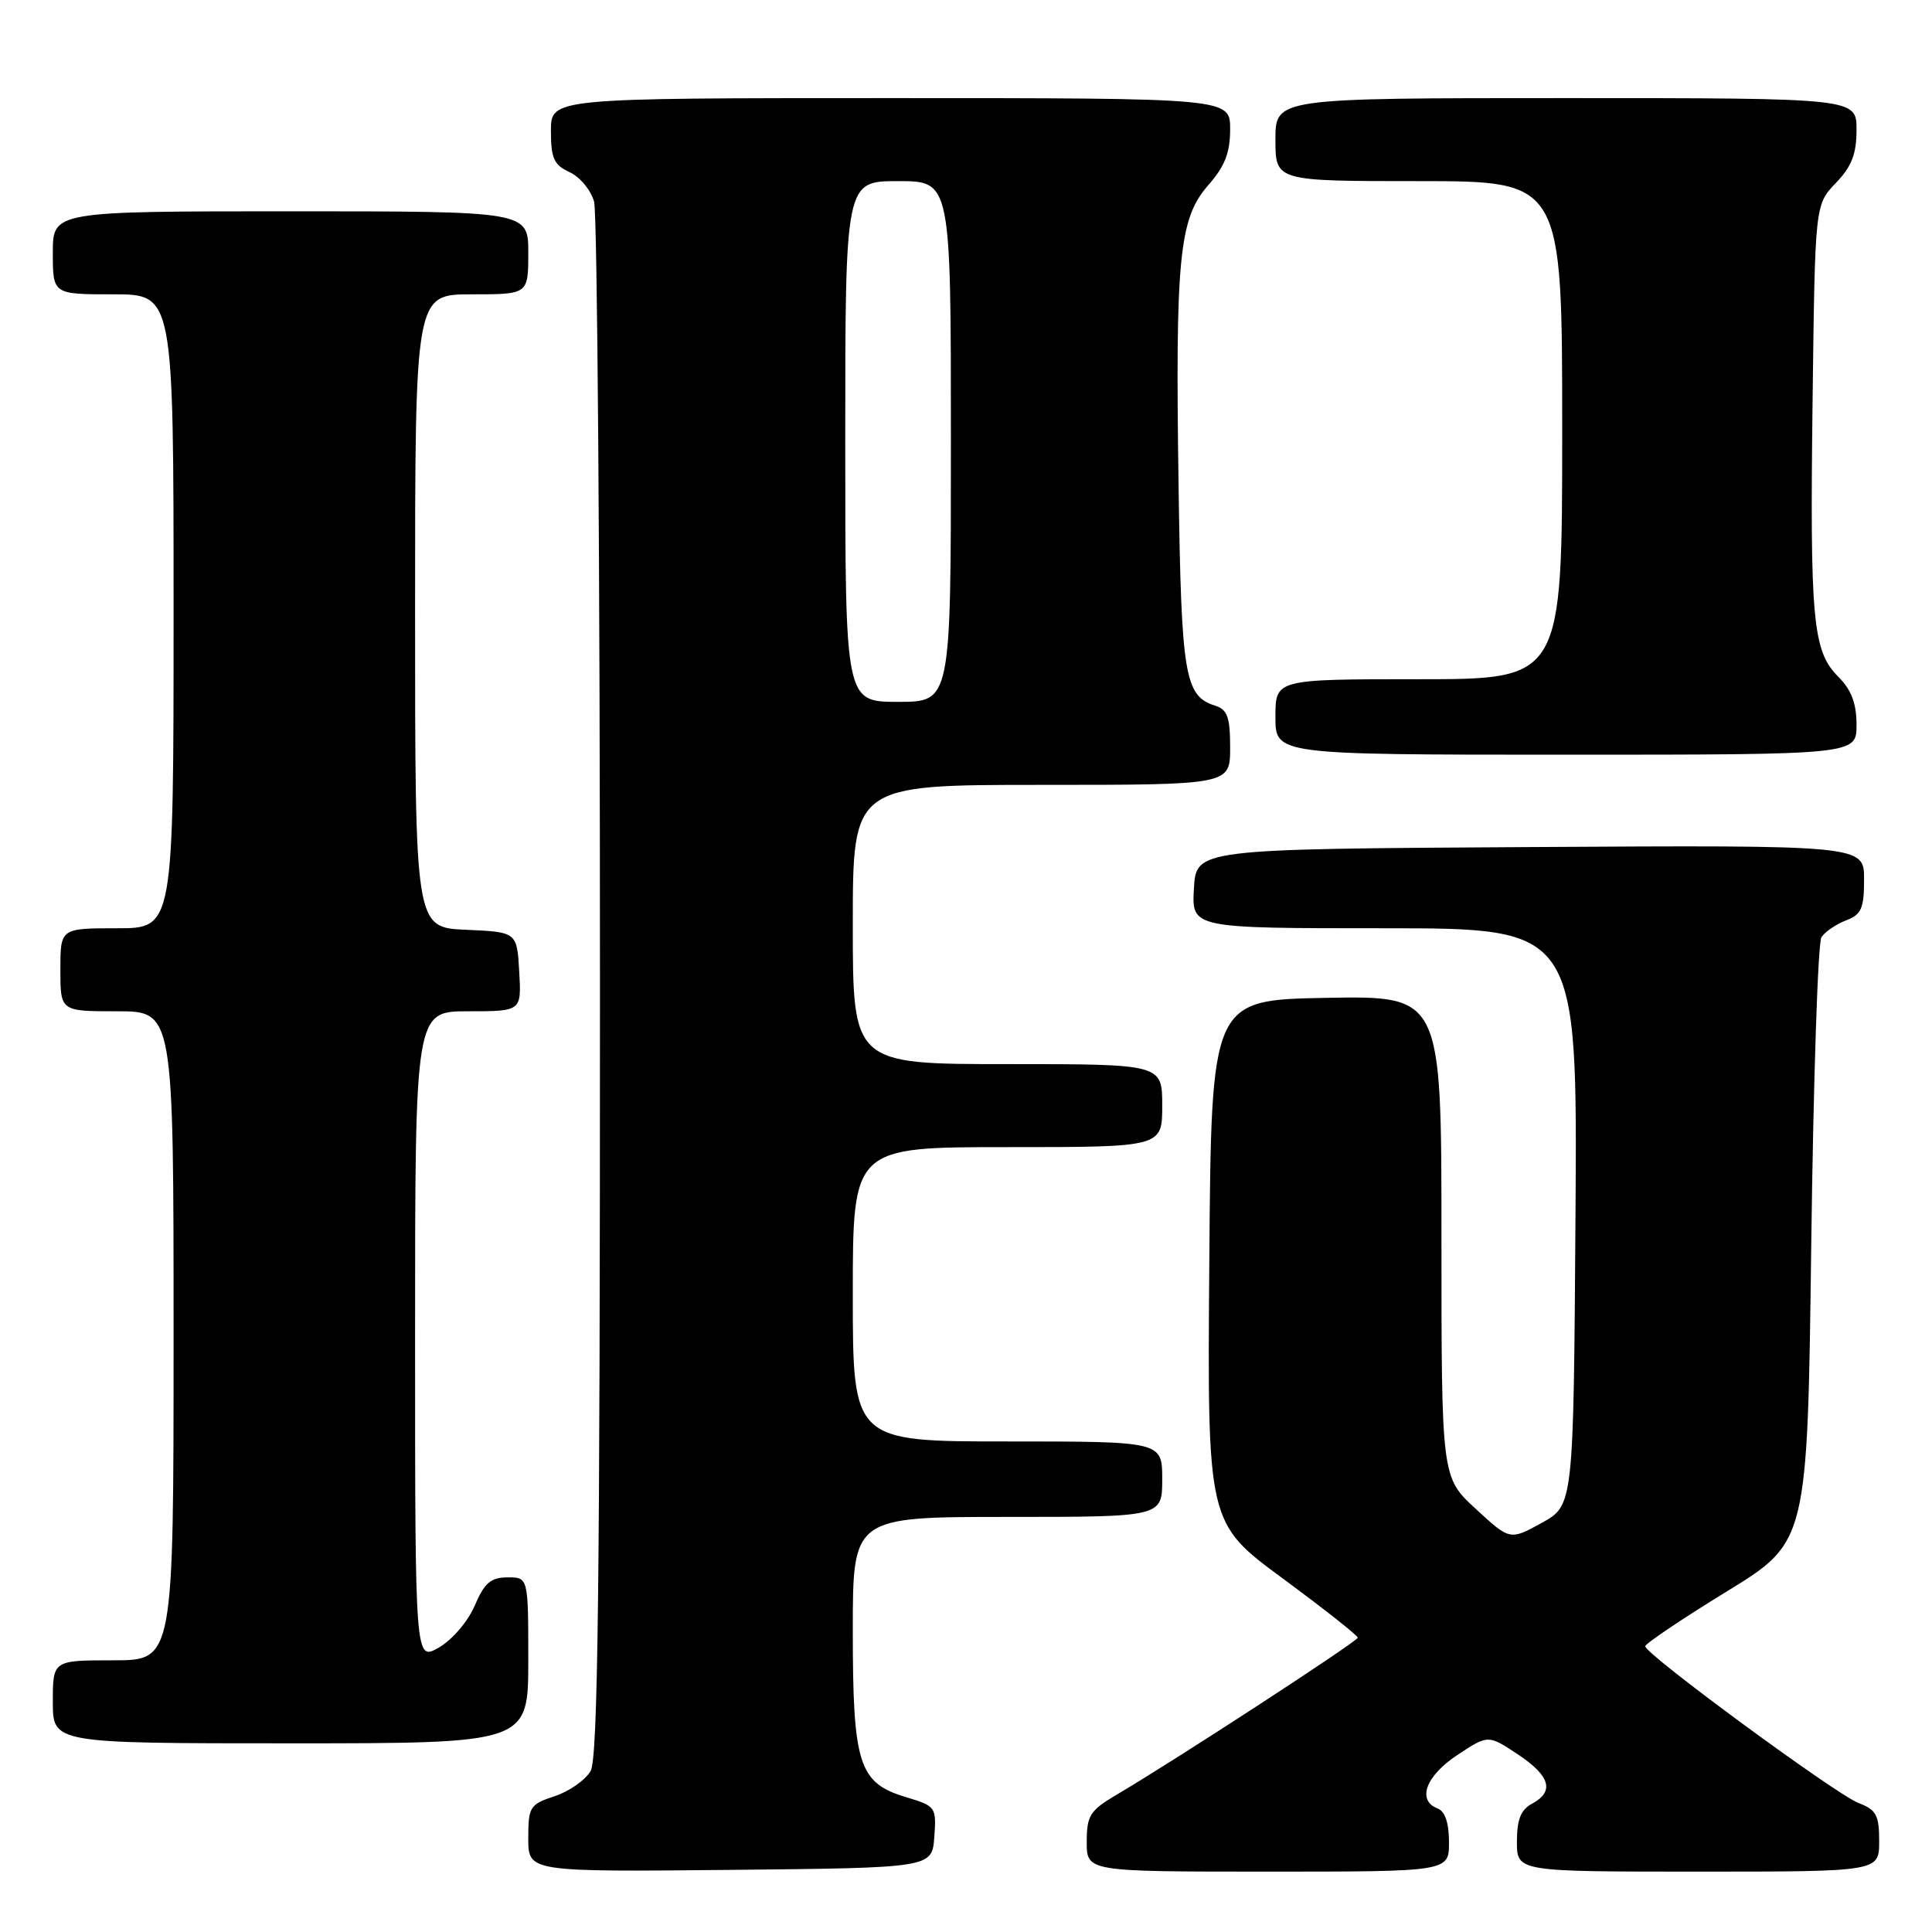 <?xml version="1.0" encoding="UTF-8" standalone="no"?>
<!DOCTYPE svg PUBLIC "-//W3C//DTD SVG 1.1//EN" "http://www.w3.org/Graphics/SVG/1.1/DTD/svg11.dtd" >
<svg xmlns="http://www.w3.org/2000/svg" xmlns:xlink="http://www.w3.org/1999/xlink" version="1.1" viewBox="0 0 256 256">
 <g >
 <path fill="currentColor"
d=" M 123.80 243.42 C 124.09 239.44 124.00 239.32 120.05 238.13 C 113.78 236.25 113.00 233.82 113.00 216.05 C 113.00 201.00 113.00 201.00 133.50 201.00 C 154.00 201.00 154.00 201.00 154.00 196.00 C 154.00 191.00 154.00 191.00 133.50 191.00 C 113.00 191.00 113.00 191.00 113.00 171.50 C 113.00 152.00 113.00 152.00 133.50 152.00 C 154.00 152.00 154.00 152.00 154.00 146.50 C 154.00 141.00 154.00 141.00 133.50 141.00 C 113.00 141.00 113.00 141.00 113.00 122.50 C 113.00 104.00 113.00 104.00 138.00 104.00 C 163.00 104.00 163.00 104.00 163.00 99.07 C 163.00 95.01 162.64 94.02 161.00 93.50 C 156.98 92.23 156.53 89.53 156.17 64.55 C 155.72 34.17 156.23 28.95 160.09 24.55 C 162.30 22.04 163.00 20.24 163.00 17.12 C 163.00 13.00 163.00 13.00 118.00 13.00 C 73.00 13.00 73.00 13.00 73.00 17.34 C 73.00 20.98 73.40 21.86 75.47 22.81 C 76.83 23.43 78.29 25.18 78.72 26.72 C 79.15 28.25 79.50 75.17 79.50 131.00 C 79.50 210.03 79.23 232.98 78.26 234.67 C 77.57 235.86 75.44 237.36 73.51 238.00 C 70.20 239.09 70.00 239.41 70.00 243.59 C 70.00 248.03 70.00 248.03 96.75 247.77 C 123.50 247.50 123.50 247.50 123.80 243.42 Z  M 192.00 244.11 C 192.00 241.57 191.48 240.01 190.50 239.64 C 187.72 238.57 188.90 235.33 193.09 232.56 C 197.18 229.85 197.18 229.85 201.09 232.44 C 205.42 235.31 206.02 237.38 203.00 239.00 C 201.52 239.79 201.00 241.09 201.00 244.04 C 201.00 248.00 201.00 248.00 225.00 248.00 C 249.00 248.00 249.00 248.00 249.00 243.98 C 249.00 240.51 248.62 239.81 246.27 238.91 C 243.31 237.79 218.00 219.19 218.00 218.14 C 218.01 217.79 222.84 214.54 228.75 210.91 C 239.50 204.33 239.50 204.33 240.00 164.91 C 240.28 143.24 240.88 124.91 241.35 124.19 C 241.81 123.47 243.28 122.47 244.60 121.96 C 246.65 121.18 247.00 120.38 247.00 116.51 C 247.00 111.98 247.00 111.98 202.75 112.24 C 158.50 112.50 158.50 112.50 158.20 117.75 C 157.90 123.00 157.90 123.00 183.46 123.00 C 209.02 123.00 209.02 123.00 208.76 161.23 C 208.50 199.46 208.50 199.46 204.29 201.79 C 200.07 204.11 200.07 204.11 195.54 199.93 C 191.00 195.75 191.00 195.75 191.00 163.85 C 191.00 131.95 191.00 131.95 175.75 132.22 C 160.50 132.50 160.50 132.50 160.24 167.14 C 159.97 201.78 159.97 201.78 169.95 209.14 C 175.44 213.19 179.92 216.72 179.91 217.00 C 179.90 217.49 155.70 233.25 147.94 237.82 C 144.42 239.90 144.00 240.56 144.00 244.07 C 144.00 248.00 144.00 248.00 168.00 248.00 C 192.00 248.00 192.00 248.00 192.00 244.11 Z  M 70.00 220.00 C 70.00 209.00 70.00 209.00 67.25 209.01 C 65.03 209.02 64.19 209.74 62.90 212.76 C 62.00 214.86 59.92 217.29 58.15 218.31 C 55.00 220.11 55.00 220.11 55.00 177.06 C 55.00 134.00 55.00 134.00 62.05 134.00 C 69.10 134.00 69.10 134.00 68.80 128.75 C 68.50 123.50 68.50 123.50 61.75 123.20 C 55.00 122.91 55.00 122.91 55.00 80.95 C 55.00 39.00 55.00 39.00 62.50 39.00 C 70.00 39.00 70.00 39.00 70.00 33.50 C 70.00 28.00 70.00 28.00 38.50 28.00 C 7.00 28.00 7.00 28.00 7.00 33.50 C 7.00 39.00 7.00 39.00 15.00 39.00 C 23.00 39.00 23.00 39.00 23.00 81.00 C 23.00 123.00 23.00 123.00 15.50 123.00 C 8.00 123.00 8.00 123.00 8.00 128.50 C 8.00 134.00 8.00 134.00 15.50 134.00 C 23.00 134.00 23.00 134.00 23.00 177.00 C 23.00 220.00 23.00 220.00 15.00 220.00 C 7.00 220.00 7.00 220.00 7.00 225.50 C 7.00 231.00 7.00 231.00 38.50 231.00 C 70.00 231.00 70.00 231.00 70.00 220.00 Z  M 246.00 96.05 C 246.00 93.20 245.32 91.41 243.58 89.67 C 240.19 86.28 239.81 82.22 240.18 52.81 C 240.50 27.13 240.50 27.13 243.25 24.26 C 245.36 22.06 246.00 20.41 246.00 17.20 C 246.00 13.00 246.00 13.00 207.50 13.00 C 169.00 13.00 169.00 13.00 169.00 18.50 C 169.00 24.00 169.00 24.00 188.00 24.00 C 207.00 24.00 207.00 24.00 207.00 57.00 C 207.00 90.00 207.00 90.00 188.00 90.00 C 169.00 90.00 169.00 90.00 169.00 95.00 C 169.00 100.00 169.00 100.00 207.50 100.00 C 246.00 100.00 246.00 100.00 246.00 96.05 Z  M 112.00 58.50 C 112.00 24.00 112.00 24.00 119.00 24.00 C 126.00 24.00 126.00 24.00 126.00 58.50 C 126.00 93.00 126.00 93.00 119.00 93.00 C 112.00 93.00 112.00 93.00 112.00 58.50 Z "/>
</g>
</svg>